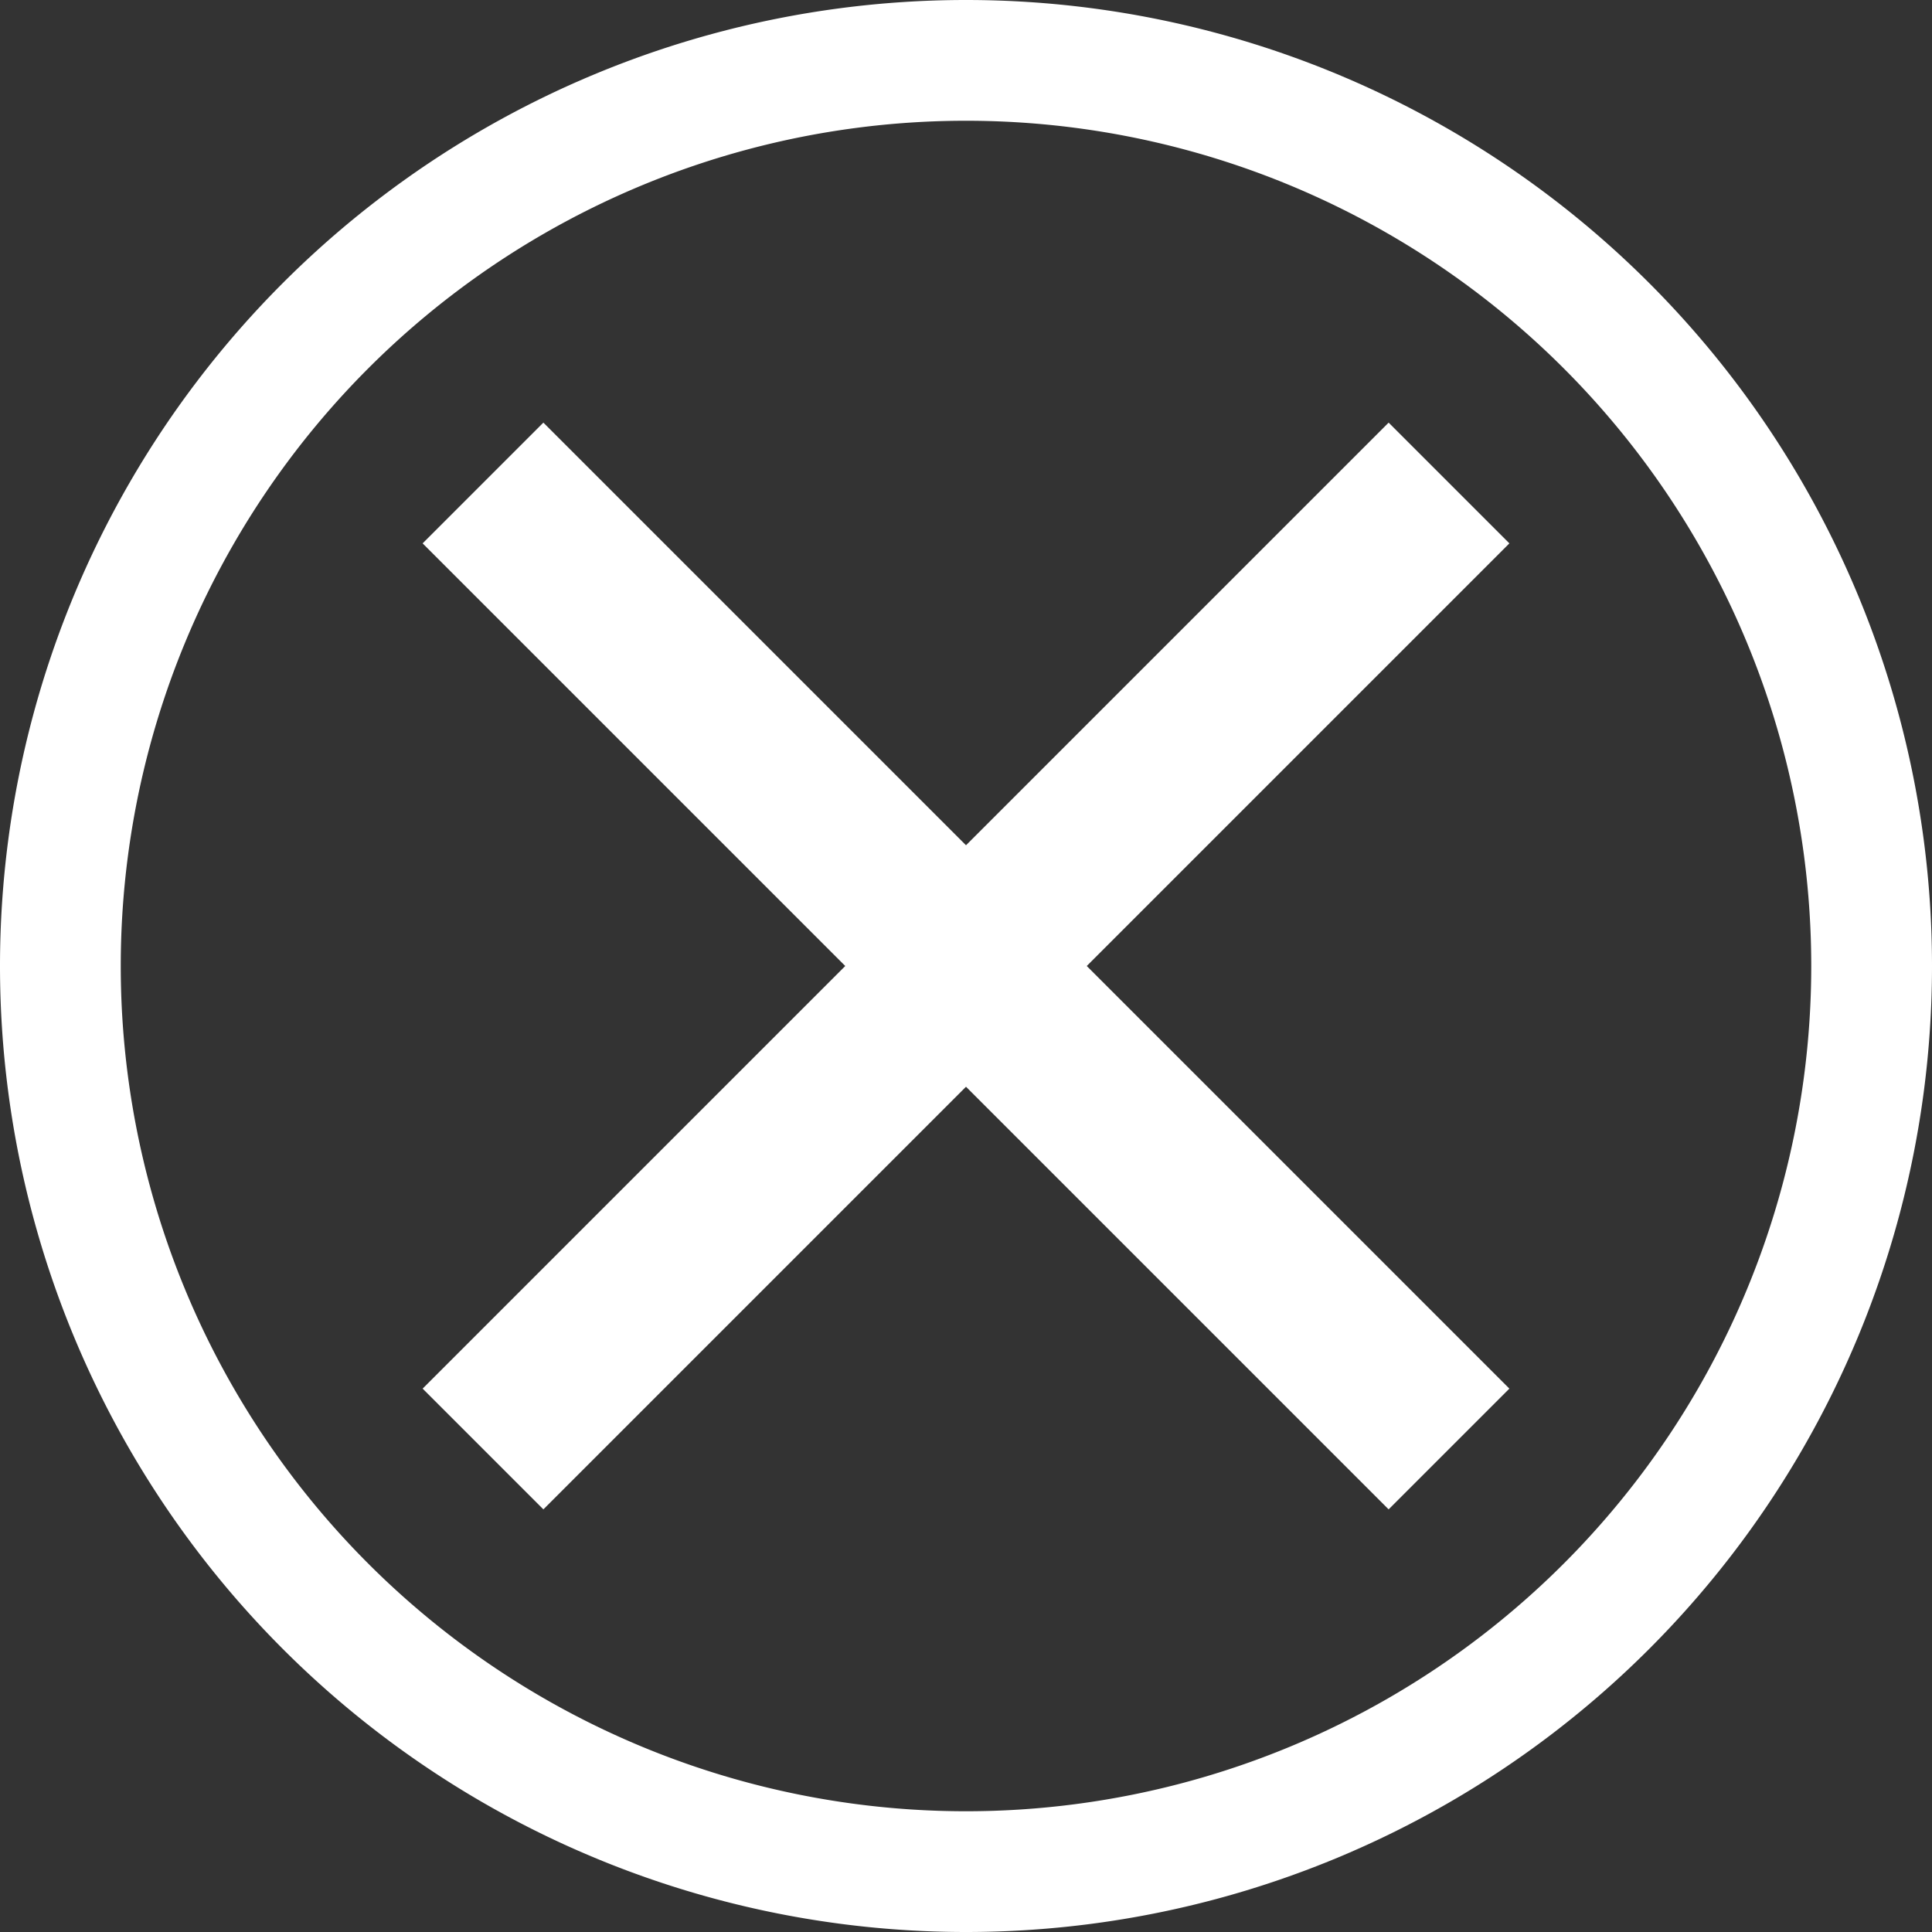 <?xml version="1.0" encoding="UTF-8" standalone="no"?>
<!-- Created with Inkscape (http://www.inkscape.org/) -->

<svg
   xmlns:dc="http://purl.org/dc/elements/1.1/"
   xmlns:cc="http://creativecommons.org/ns#"
   xmlns:rdf="http://www.w3.org/1999/02/22-rdf-syntax-ns#"
   xmlns:svg="http://www.w3.org/2000/svg"
   xmlns="http://www.w3.org/2000/svg"
   xmlns:sodipodi="http://sodipodi.sourceforge.net/DTD/sodipodi-0.dtd"
   xmlns:inkscape="http://www.inkscape.org/namespaces/inkscape"
   id="svg1306"
   sodipodi:docname="white.svg"
   inkscape:export-filename="/home/andreas/projekt/bild/tango/clear2.png"
   viewBox="0 0 1600 1600"
   sodipodi:version="0.32"
   inkscape:export-xdpi="90.000000"
   inkscape:output_extension="org.inkscape.output.svg.inkscape"
   inkscape:export-ydpi="90.000000"
   inkscape:version="0.92.4 (5da689c313, 2019-01-14)"
   version="1.1"
   width="32"
   height="32">
  <rect x="0" y="0" width="1600" height="1600" fill="#333333" stroke="none"/>
  <defs
     id="defs1308" />
  <sodipodi:namedview
     id="base"
     bordercolor="#666666"
     inkscape:pageshadow="2"
     inkscape:window-y="0"
     pagecolor="#959595"
     inkscape:window-height="1051"
     inkscape:grid-bbox="true"
     inkscape:zoom="11.313708"
     inkscape:window-x="0"
     showgrid="true"
     borderopacity="0.173"
     inkscape:current-layer="layer1"
     inkscape:cx="12.650118"
     inkscape:cy="20.552925"
     inkscape:showpageshadow="false"
     inkscape:window-width="1884"
     inkscape:pageopacity="0"
     inkscape:document-units="px"
     inkscape:window-maximized="1"
     units="px">
    <inkscape:grid
       type="xygrid"
       id="grid866"
       empspacing="4" />
  </sodipodi:namedview>
  <g
     id="layer1"
     inkscape:label="Layer 1"
     inkscape:groupmode="layer"
     transform="translate(0,1552)">
    <path
       style="opacity:1;vector-effect:none;fill:#ffffff;fill-opacity:1;stroke:none;stroke-width:2;stroke-linecap:butt;stroke-linejoin:miter;stroke-miterlimit:4;stroke-dasharray:none;stroke-dashoffset:0;stroke-opacity:1"
       d="M 16,0 A 16,16 0 0 0 0,16 16,16 0 0 0 16,32 16,16 0 0 0 32,16 16,16 0 0 0 16,0 Z m 0,2 A 14,14 0 0 1 30,16 14,14 0 0 1 16,30 14,14 0 0 1 2,16 14,14 0 0 1 16,2 Z"
       transform="matrix(50,0,0,50,0,-1552)"
       id="path868"
       inkscape:connector-curvature="0" />
    <path
       style="fill:#ffffff;fill-opacity:1;stroke:none;stroke-width:50px;stroke-linecap:butt;stroke-linejoin:miter;stroke-opacity:1"
       d="m 450,-1202 -100,100 800,800 100,-100 z"
       id="path876"
       inkscape:connector-curvature="0" />
    <path
       style="fill:#ffffff;fill-opacity:1;stroke:none;stroke-width:50px;stroke-linecap:butt;stroke-linejoin:miter;stroke-opacity:1"
       d="m 450,-302 -100,-100 800,-800 100,100 z"
       id="path876-3"
       inkscape:connector-curvature="0" />
  </g>
</svg>
